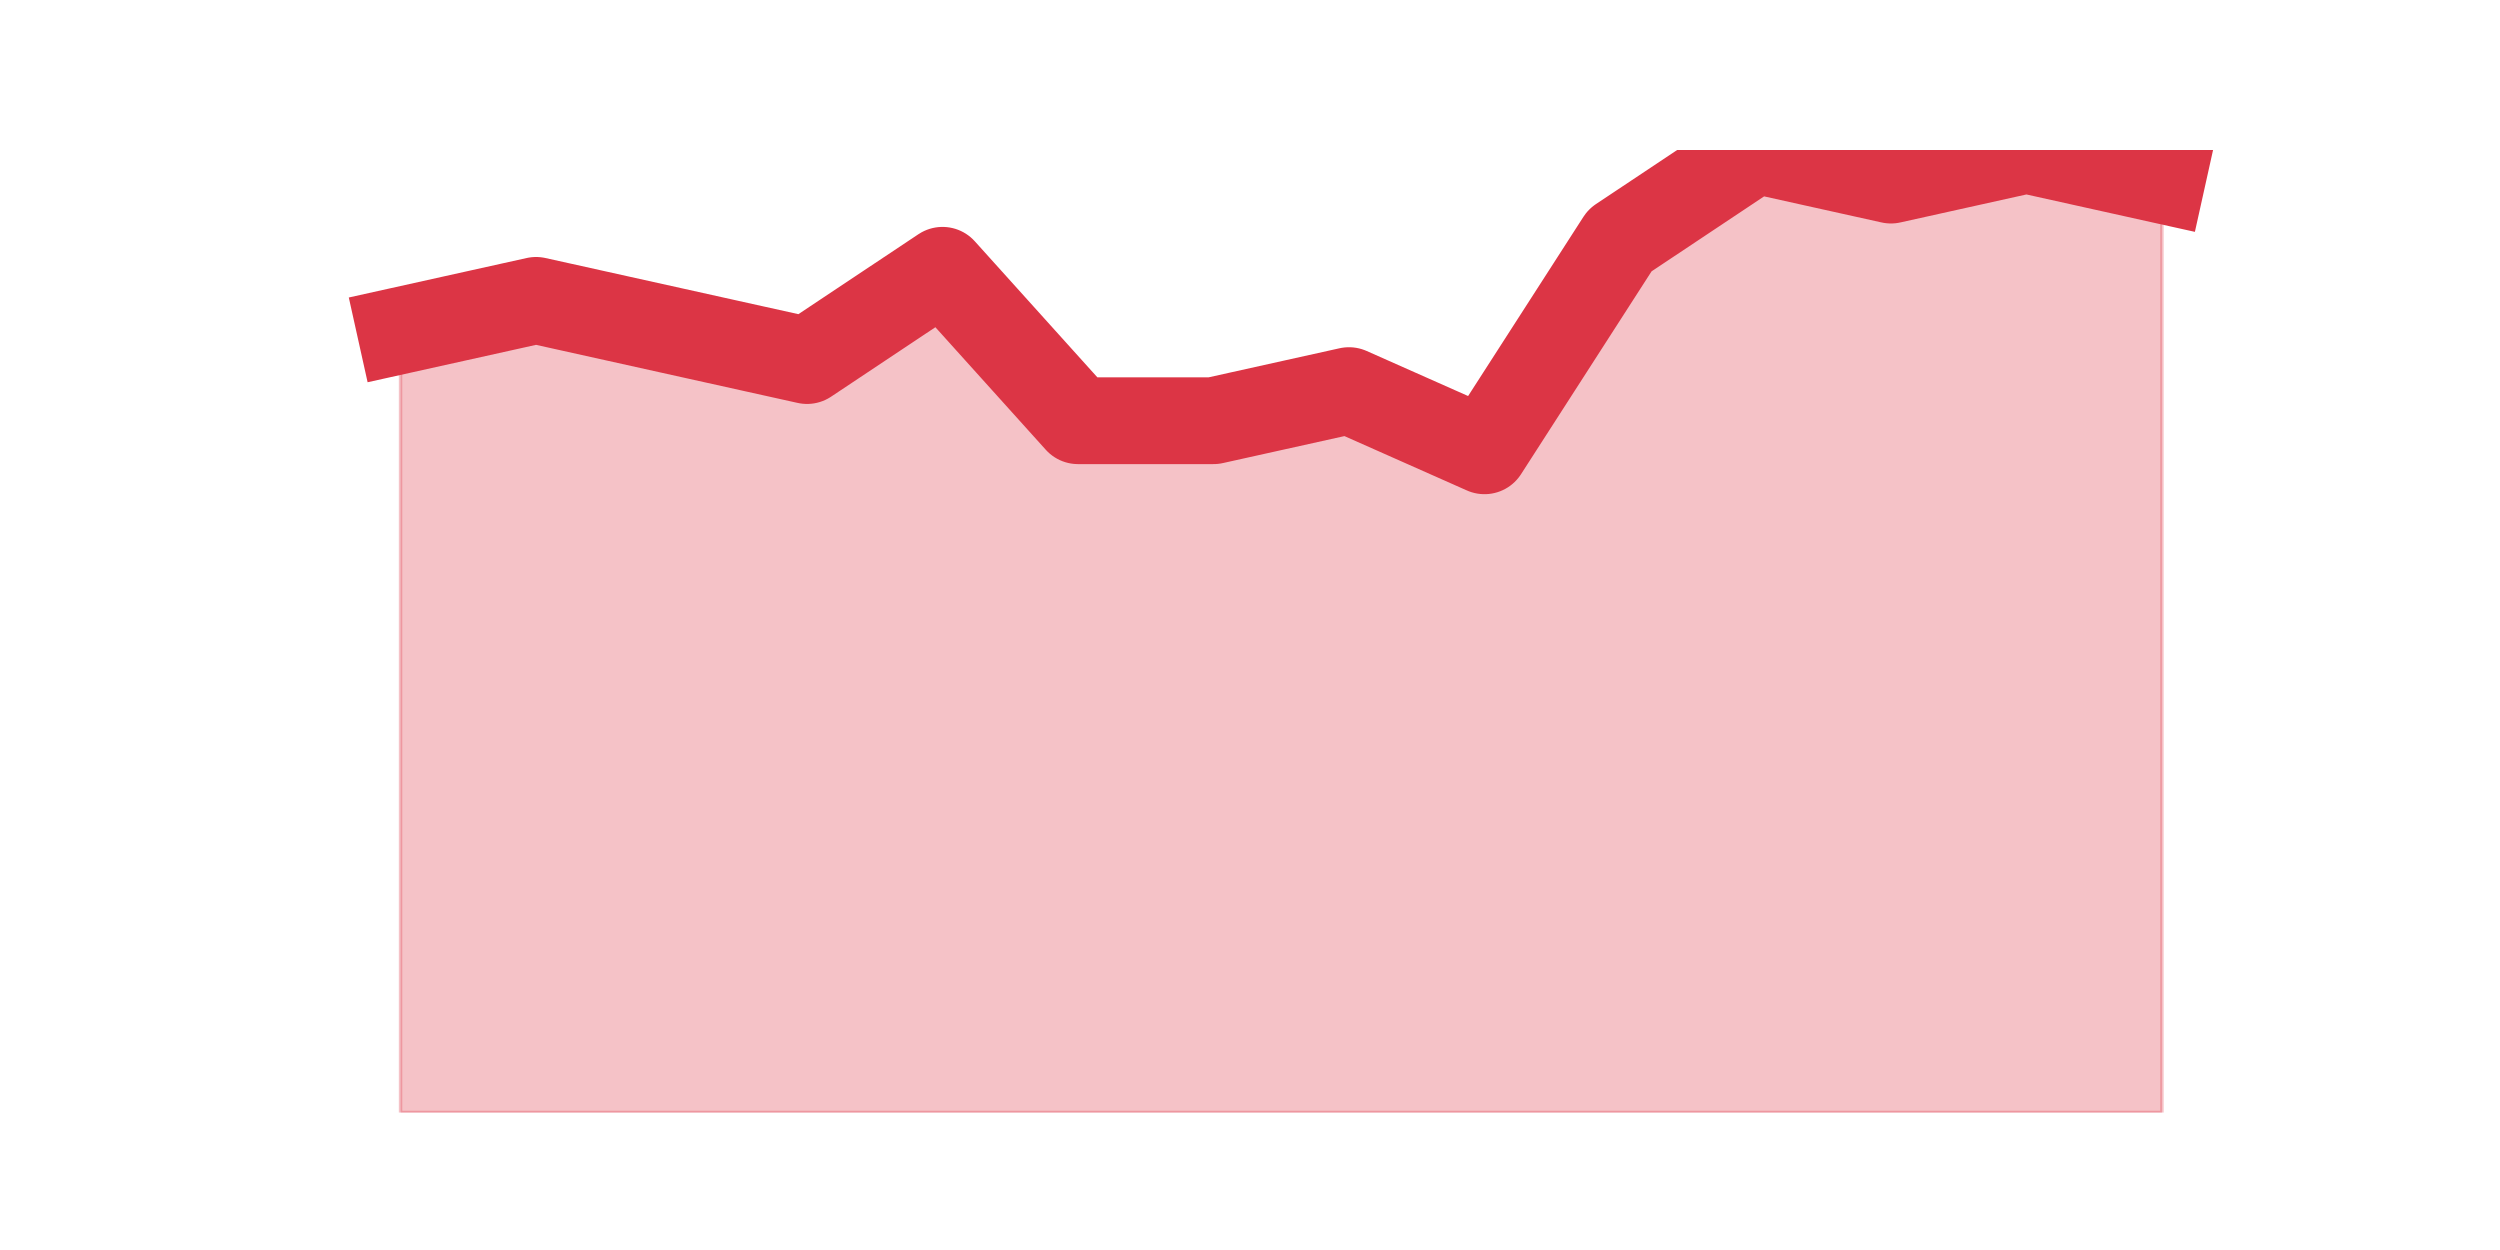 <?xml version="1.0" encoding="utf-8" standalone="no"?>
<!DOCTYPE svg PUBLIC "-//W3C//DTD SVG 1.1//EN"
  "http://www.w3.org/Graphics/SVG/1.1/DTD/svg11.dtd">
<svg height="360pt" version="1.1" viewBox="0 0 720 360" width="720pt" xmlns="http://www.w3.org/2000/svg" xmlns:xlink="http://www.w3.org/1999/xlink">
 <defs>
  <style type="text/css">*{stroke-linecap:butt;stroke-linejoin:round;}</style>
 </defs>
 <g id="figure_1">
  <g id="patch_1">
   <path d="M 0 360 
L 720 360 
L 720 0 
L 0 0 
z
" style="fill:none;"/>
  </g>
  <g id="axes_1">
   <g id="matplotlib.axis_1"/>
   <g id="matplotlib.axis_2"/>
   <g id="PolyCollection_1">
    <defs>
     <path d="M 115.364 -264.825 
L 115.364 -39.6 
L 154.385 -39.6 
L 193.406 -39.6 
L 232.427 -39.6 
L 271.448 -39.6 
L 310.469 -39.6 
L 349.49 -39.6 
L 388.51 -39.6 
L 427.531 -39.6 
L 466.552 -39.6 
L 505.573 -39.6 
L 544.594 -39.6 
L 583.615 -39.6 
L 622.636 -39.6 
L 622.636 -308.137 
L 622.636 -308.137 
L 583.615 -316.8 
L 544.594 -308.137 
L 505.573 -316.8 
L 466.552 -290.812 
L 427.531 -230.175 
L 388.51 -247.5 
L 349.49 -238.838 
L 310.469 -238.838 
L 271.448 -282.15 
L 232.427 -256.163 
L 193.406 -264.825 
L 154.385 -273.488 
L 115.364 -264.825 
z
" id="m70690da063" style="stroke:#dc3545;stroke-opacity:0.3;"/>
    </defs>
    <g clip-path="url(#pdcd25c5c9f)">
     <use style="fill:#dc3545;fill-opacity:0.3;stroke:#dc3545;stroke-opacity:0.3;" x="0" xlink:href="#m70690da063" y="360"/>
    </g>
   </g>
   <g id="line2d_1">
    <path clip-path="url(#pdcd25c5c9f)" d="M 115.364 95.175 
L 154.385 86.513 
L 193.406 95.175 
L 232.427 103.838 
L 271.448 77.85 
L 310.469 121.162 
L 349.49 121.162 
L 388.51 112.5 
L 427.531 129.825 
L 466.552 69.188 
L 505.573 43.2 
L 544.594 51.862 
L 583.615 43.2 
L 622.636 51.862 
" style="fill:none;stroke:#dc3545;stroke-linecap:square;stroke-width:25;"/>
   </g>
  </g>
 </g>
 <defs>
  <clipPath id="pdcd25c5c9f">
   <rect height="277.2" width="558" x="90" y="43.2"/>
  </clipPath>
 </defs>
</svg>
